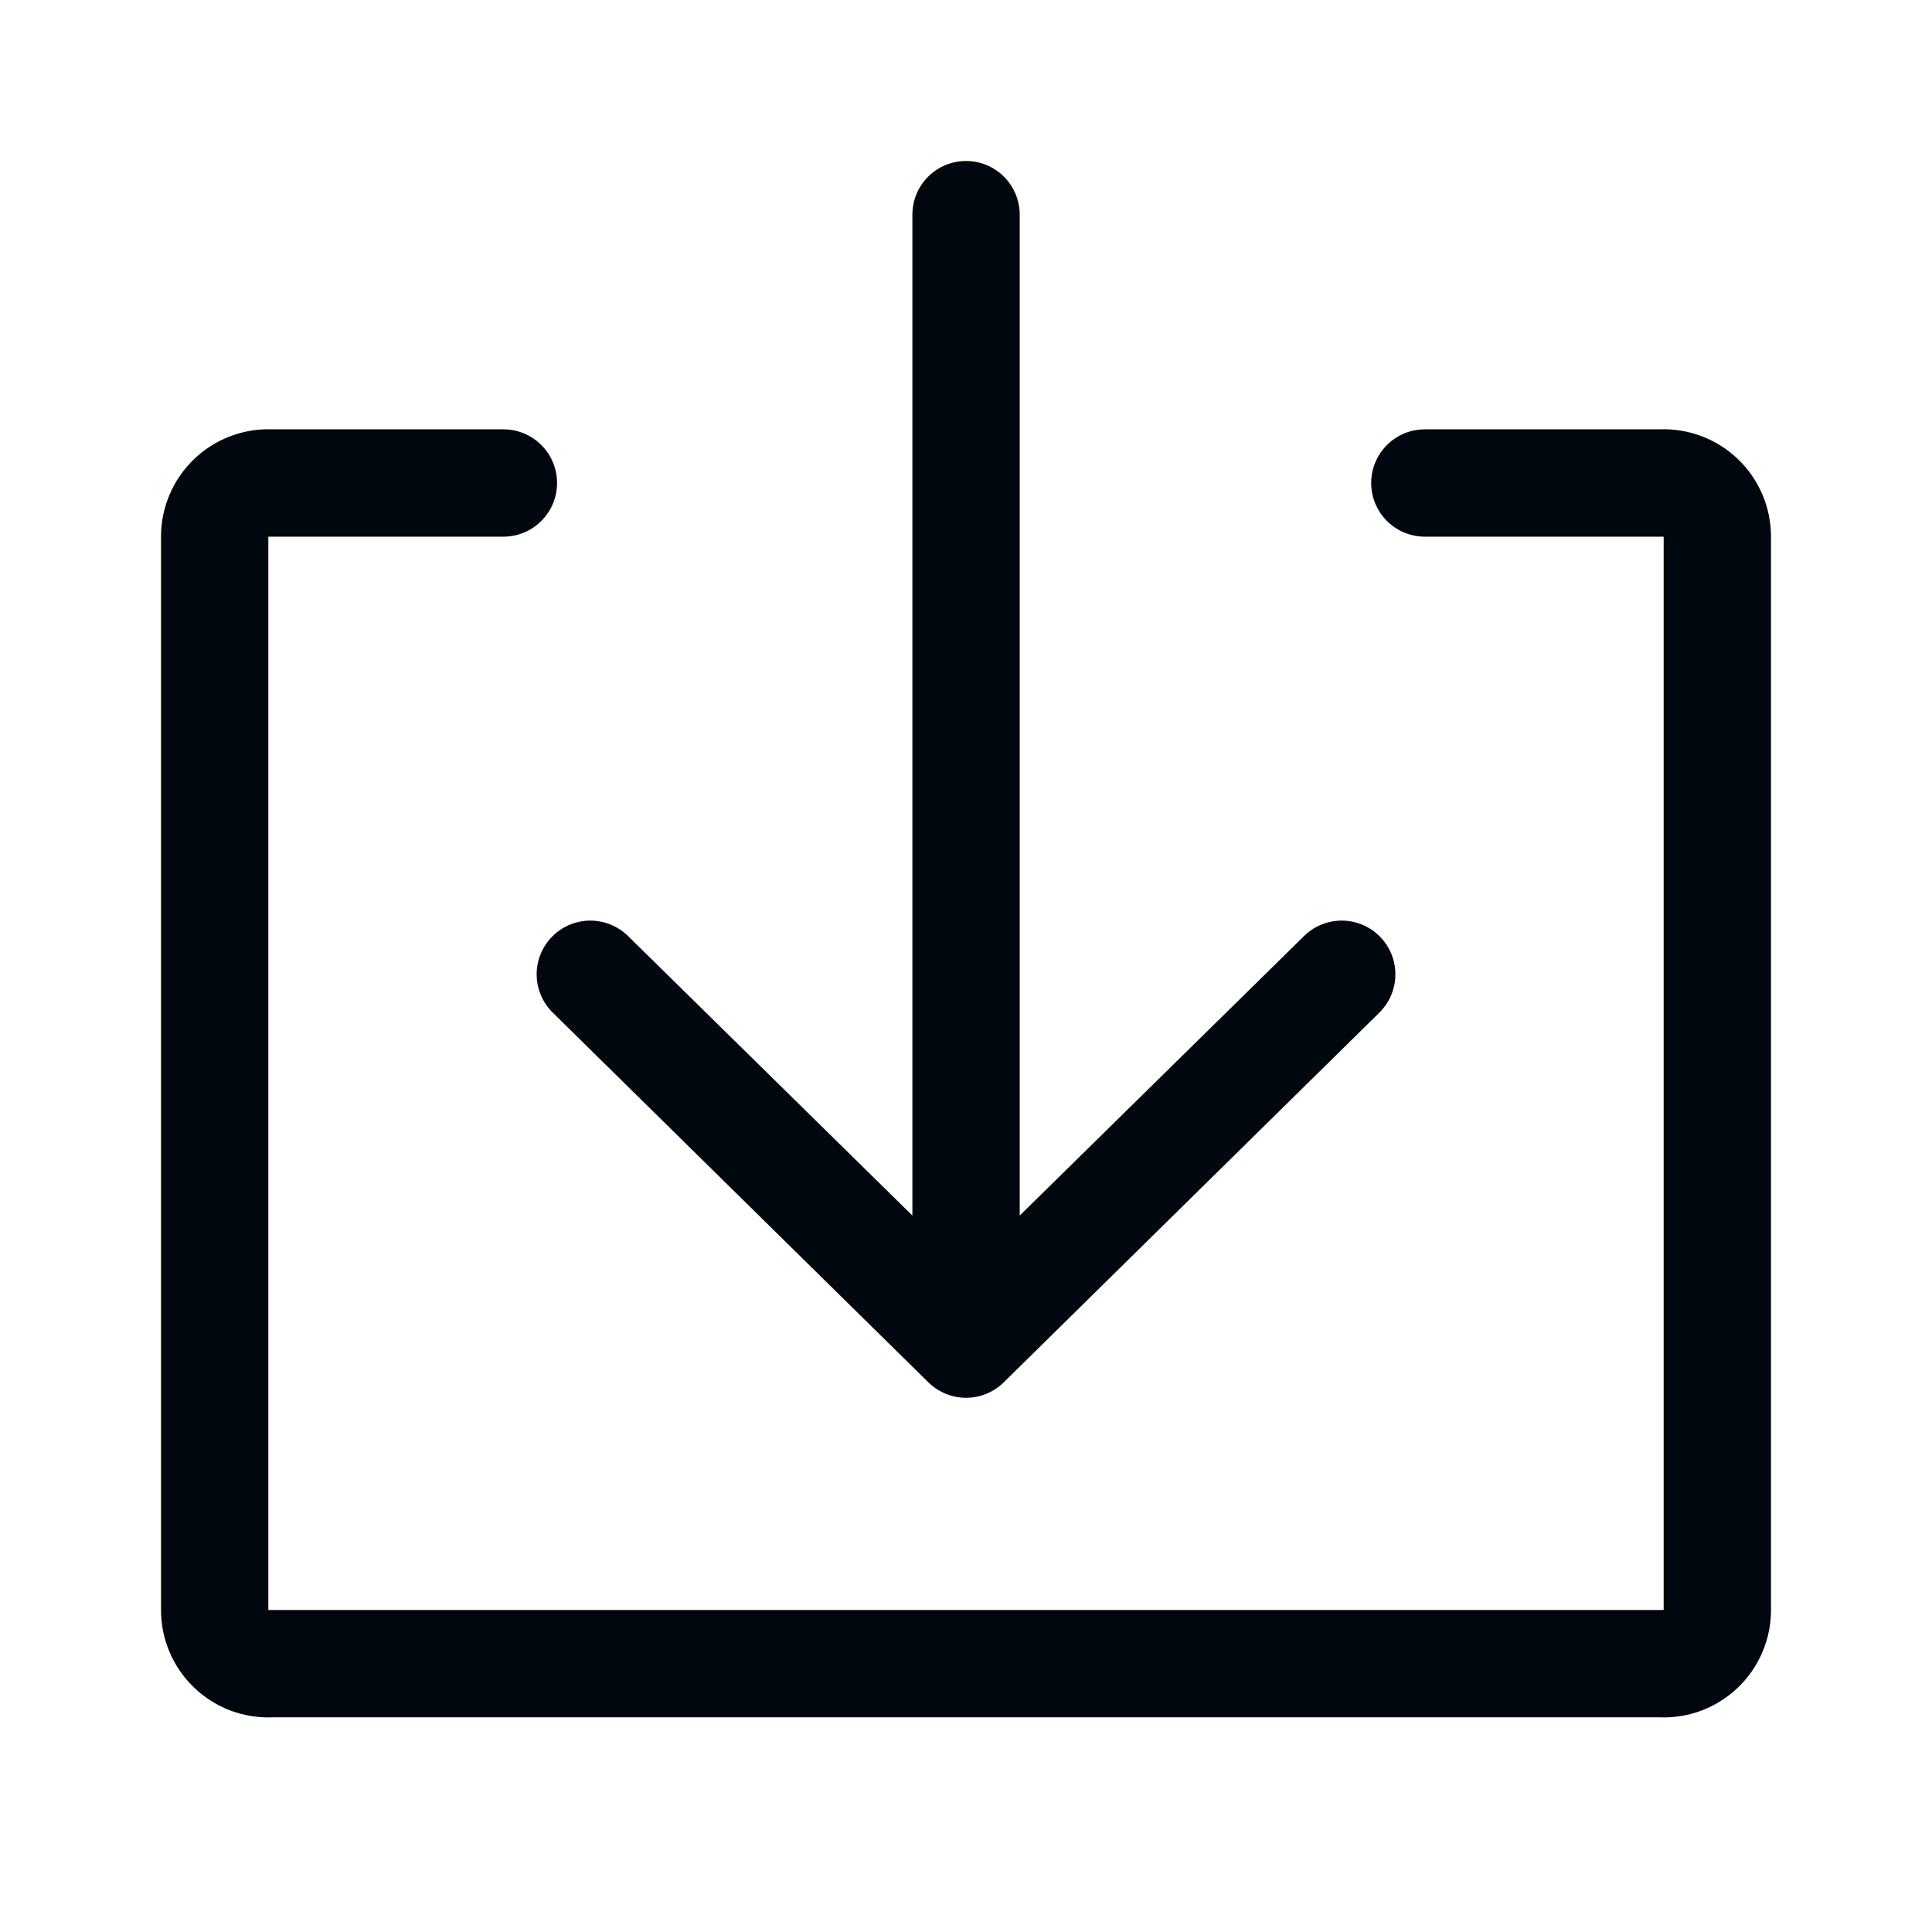 <svg width="36" height="36" viewBox="0 0 36 36" fill="none" xmlns="http://www.w3.org/2000/svg">
<path d="M30.92 8H26.55C26.285 8 26.03 8.105 25.843 8.293C25.655 8.481 25.55 8.735 25.55 9C25.55 9.265 25.655 9.52 25.843 9.707C26.03 9.895 26.285 10 26.55 10H31V30H5V10H9.38C9.645 10 9.9 9.895 10.087 9.707C10.275 9.52 10.38 9.265 10.38 9C10.38 8.735 10.275 8.481 10.087 8.293C9.9 8.105 9.645 8 9.38 8H5.08C4.811 7.989 4.542 8.033 4.29 8.129C4.038 8.224 3.808 8.37 3.614 8.557C3.42 8.744 3.265 8.968 3.16 9.216C3.054 9.464 3 9.731 3 10V30C3 30.27 3.054 30.536 3.16 30.784C3.265 31.032 3.42 31.257 3.614 31.443C3.808 31.63 4.038 31.776 4.29 31.872C4.542 31.967 4.811 32.011 5.08 32H30.92C31.189 32.011 31.458 31.967 31.71 31.872C31.962 31.776 32.192 31.63 32.386 31.443C32.581 31.257 32.735 31.032 32.84 30.784C32.946 30.536 33 30.27 33 30V10C33 9.731 32.946 9.464 32.84 9.216C32.735 8.968 32.581 8.744 32.386 8.557C32.192 8.37 31.962 8.224 31.71 8.129C31.458 8.033 31.189 7.989 30.92 8Z" fill="#01070E"/>
<path d="M10.301 18.87L17.301 25.76C17.488 25.943 17.739 26.046 18.001 26.046C18.262 26.046 18.514 25.943 18.701 25.76L25.701 18.87C25.89 18.684 25.998 18.431 26.001 18.166C26.004 17.9 25.901 17.645 25.716 17.455C25.53 17.265 25.277 17.157 25.011 17.154C24.746 17.152 24.49 17.254 24.301 17.44L19.001 22.65V4C19.001 3.735 18.895 3.48 18.708 3.293C18.52 3.105 18.266 3 18.001 3C17.735 3 17.481 3.105 17.294 3.293C17.106 3.48 17.001 3.735 17.001 4V22.65L11.701 17.44C11.511 17.254 11.255 17.152 10.99 17.154C10.725 17.157 10.471 17.265 10.286 17.455C10.1 17.645 9.997 17.9 10 18.166C10.003 18.431 10.111 18.684 10.301 18.87Z" fill="#01070E"/>
</svg>
